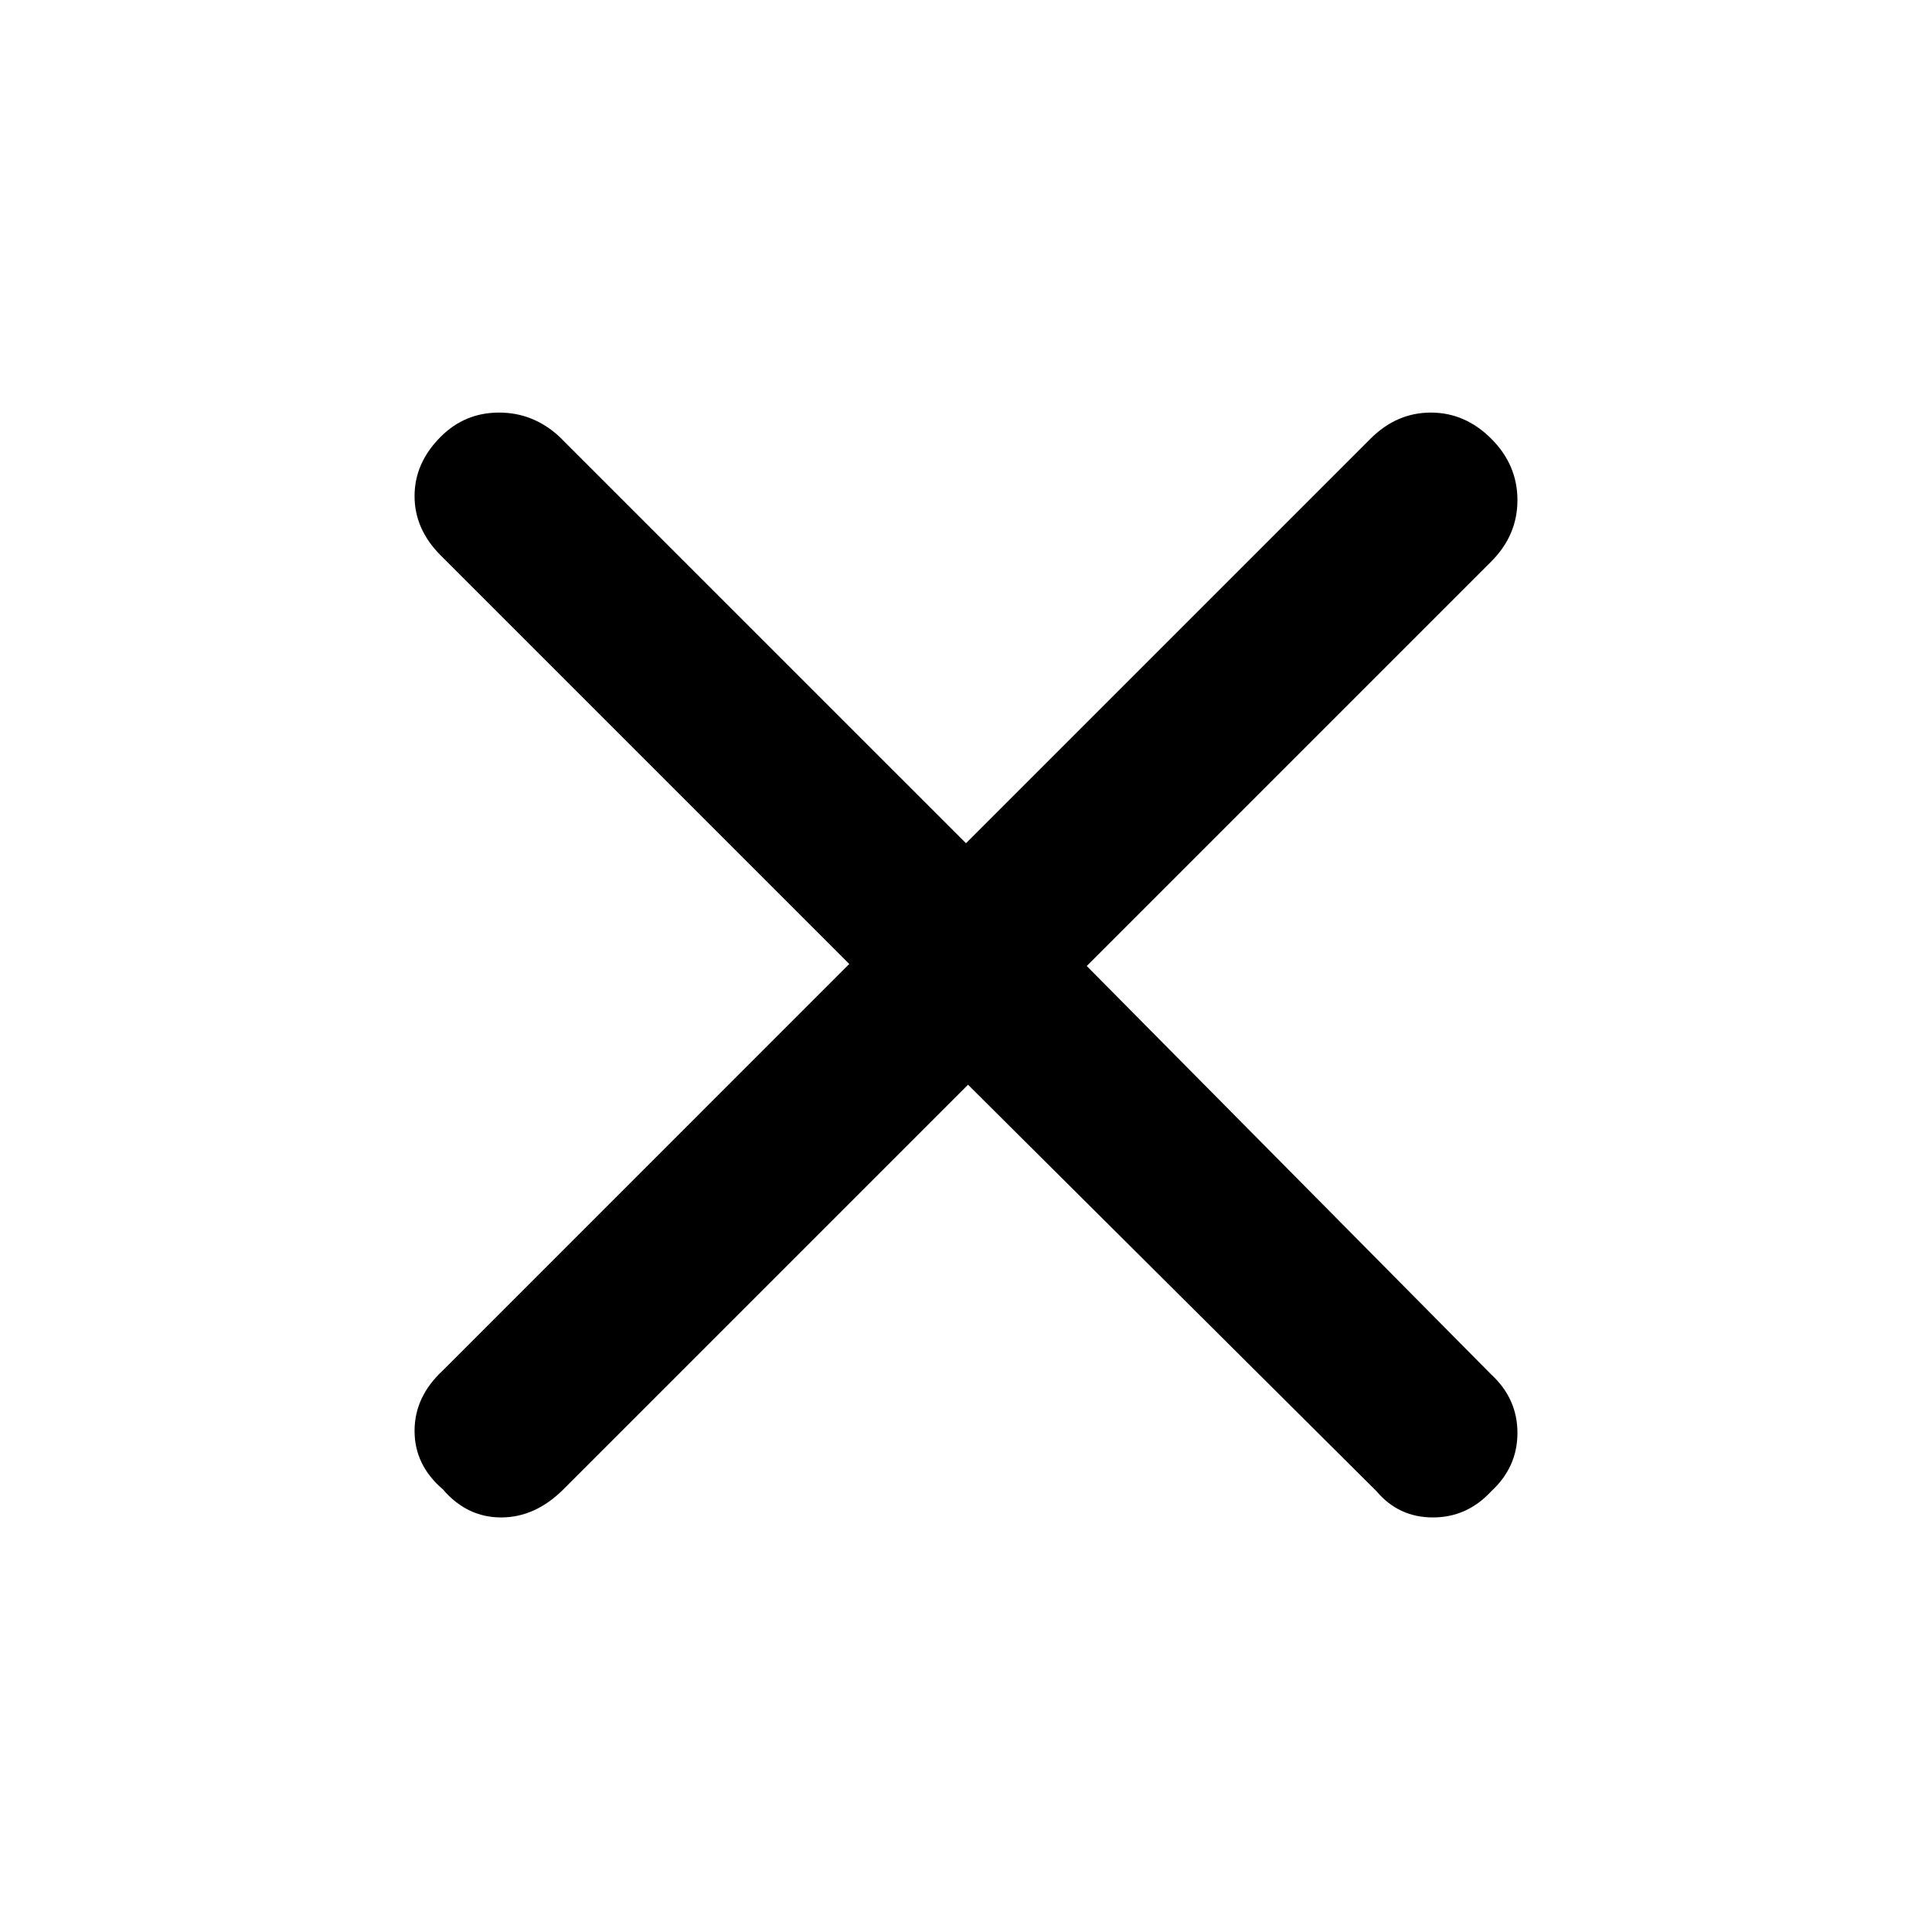 <svg xmlns="http://www.w3.org/2000/svg" height="40" width="40"><path d="m20.042 22.458-8.375 8.375q-.584.584-1.292.584-.708 0-1.208-.584-.584-.5-.584-1.208t.584-1.25l8.416-8.417L9.125 11.5q-.542-.542-.542-1.229 0-.688.542-1.229.5-.5 1.208-.5.709 0 1.25.5L20 17.458l8.375-8.375q.542-.541 1.25-.541t1.25.541q.542.542.542 1.271 0 .729-.542 1.271L22.5 20l8.375 8.458q.542.5.542 1.209 0 .708-.542 1.208-.5.542-1.208.542-.709 0-1.167-.542Z"/></svg>